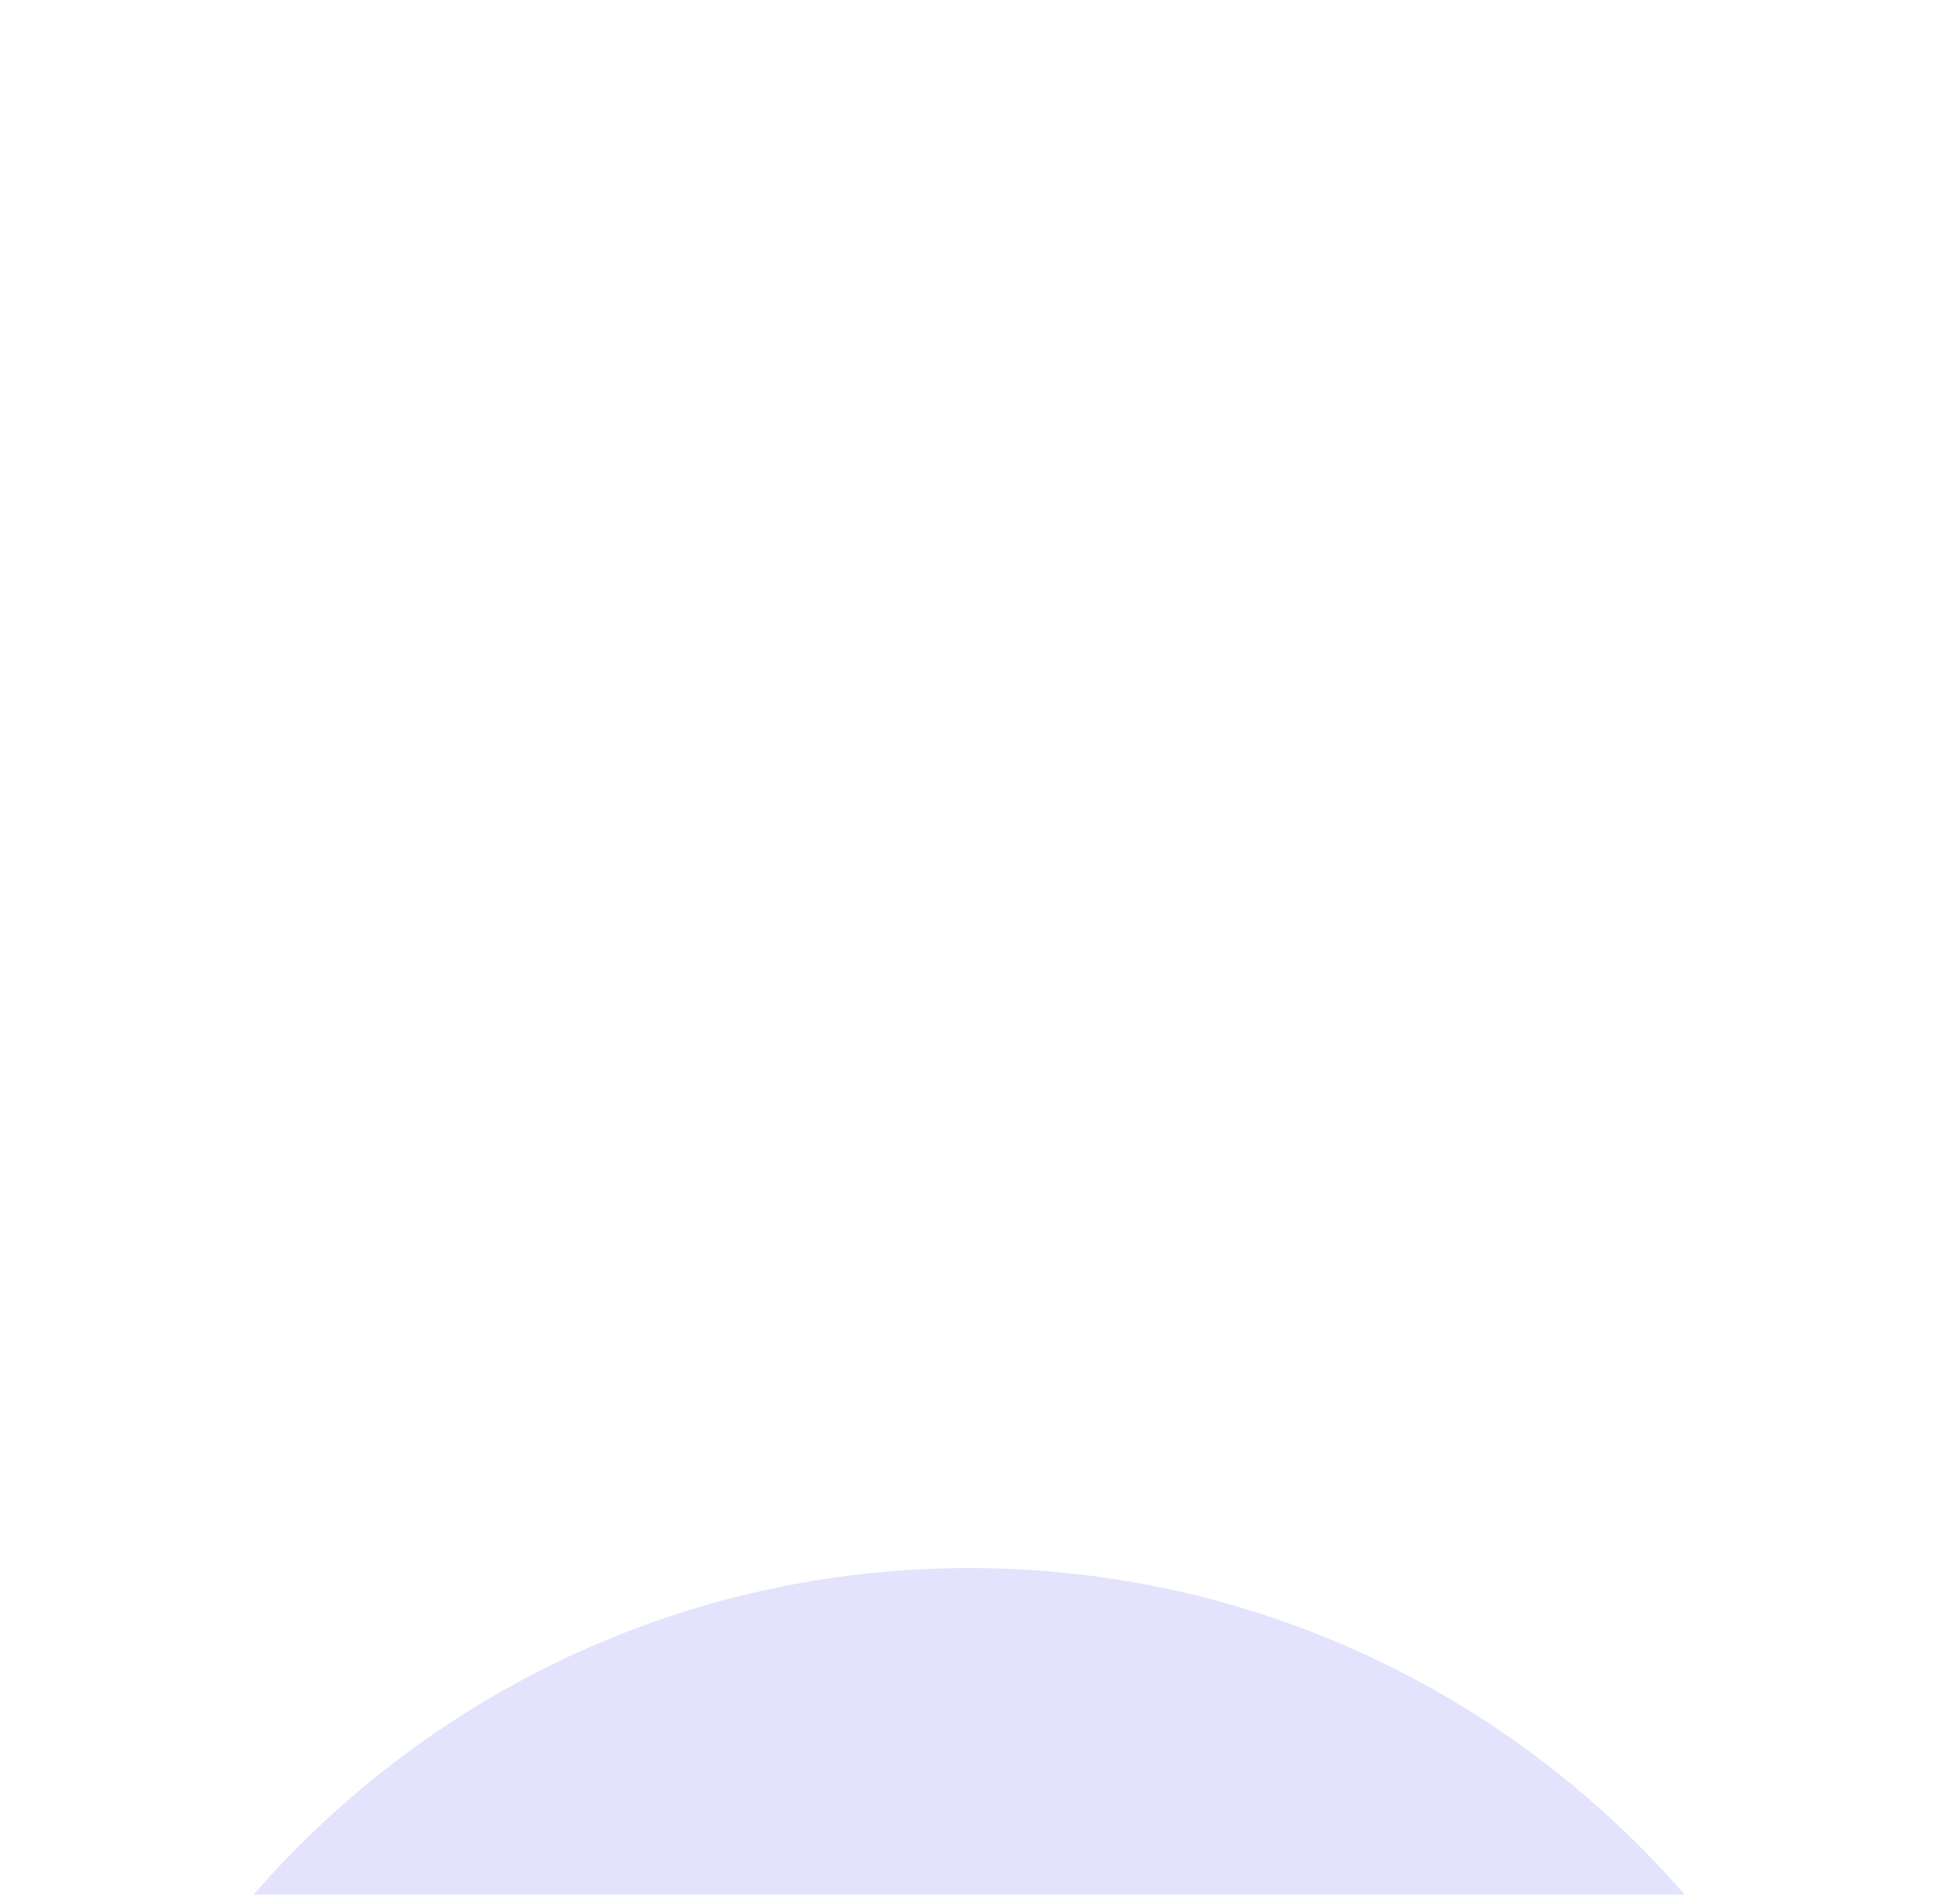 <svg width="30" height="29" viewBox="0 0 30 29" fill="none" xmlns="http://www.w3.org/2000/svg">
<g clip-path="url(#clip0)">
<g filter="url(#filter0_d)">
<path d="M13.027 17.216L17.744 14.5L13.027 11.783V17.216Z" fill="#E3E3FD"/>
</g>
<g filter="url(#filter1_d)">
<path d="M14.834 0C6.827 0 0.333 6.493 0.333 14.5C0.333 22.507 6.827 29 14.834 29C22.84 29 29.334 22.507 29.334 14.5C29.334 6.493 22.84 0 14.834 0ZM23.894 14.515C23.894 14.515 23.894 17.456 23.521 18.873C23.312 19.65 22.7 20.262 21.924 20.471C20.506 20.844 14.834 20.844 14.834 20.844C14.834 20.844 9.176 20.844 7.743 20.456C6.967 20.247 6.355 19.635 6.146 18.858C5.773 17.456 5.773 14.5 5.773 14.5C5.773 14.5 5.773 11.56 6.146 10.142C6.355 9.365 6.982 8.738 7.743 8.53C9.161 8.156 14.834 8.156 14.834 8.156C14.834 8.156 20.506 8.156 21.924 8.544C22.7 8.753 23.312 9.365 23.521 10.142C23.909 11.56 23.894 14.515 23.894 14.515Z" fill="#E3E3FD"/>
</g>
</g>
<defs>
<filter id="filter0_d" x="-16.973" y="5.783" width="64.717" height="65.433" filterUnits="userSpaceOnUse" color-interpolation-filters="sRGB">
<feFlood flood-opacity="0" result="BackgroundImageFix"/>
<feColorMatrix in="SourceAlpha" type="matrix" values="0 0 0 0 0 0 0 0 0 0 0 0 0 0 0 0 0 0 127 0"/>
<feOffset dy="24"/>
<feGaussianBlur stdDeviation="15"/>
<feColorMatrix type="matrix" values="0 0 0 0 0.258 0 0 0 0 0.059 0 0 0 0 0.521 0 0 0 0.2 0"/>
<feBlend mode="normal" in2="BackgroundImageFix" result="effect1_dropShadow"/>
<feBlend mode="normal" in="SourceGraphic" in2="effect1_dropShadow" result="shape"/>
</filter>
<filter id="filter1_d" x="-29.666" y="-6" width="89" height="89" filterUnits="userSpaceOnUse" color-interpolation-filters="sRGB">
<feFlood flood-opacity="0" result="BackgroundImageFix"/>
<feColorMatrix in="SourceAlpha" type="matrix" values="0 0 0 0 0 0 0 0 0 0 0 0 0 0 0 0 0 0 127 0"/>
<feOffset dy="24"/>
<feGaussianBlur stdDeviation="15"/>
<feColorMatrix type="matrix" values="0 0 0 0 0.258 0 0 0 0 0.059 0 0 0 0 0.521 0 0 0 0.2 0"/>
<feBlend mode="normal" in2="BackgroundImageFix" result="effect1_dropShadow"/>
<feBlend mode="normal" in="SourceGraphic" in2="effect1_dropShadow" result="shape"/>
</filter>
<clipPath id="clip0">
<rect width="29" height="29" fill="white" transform="translate(0.333)"/>
</clipPath>
</defs>
</svg>
